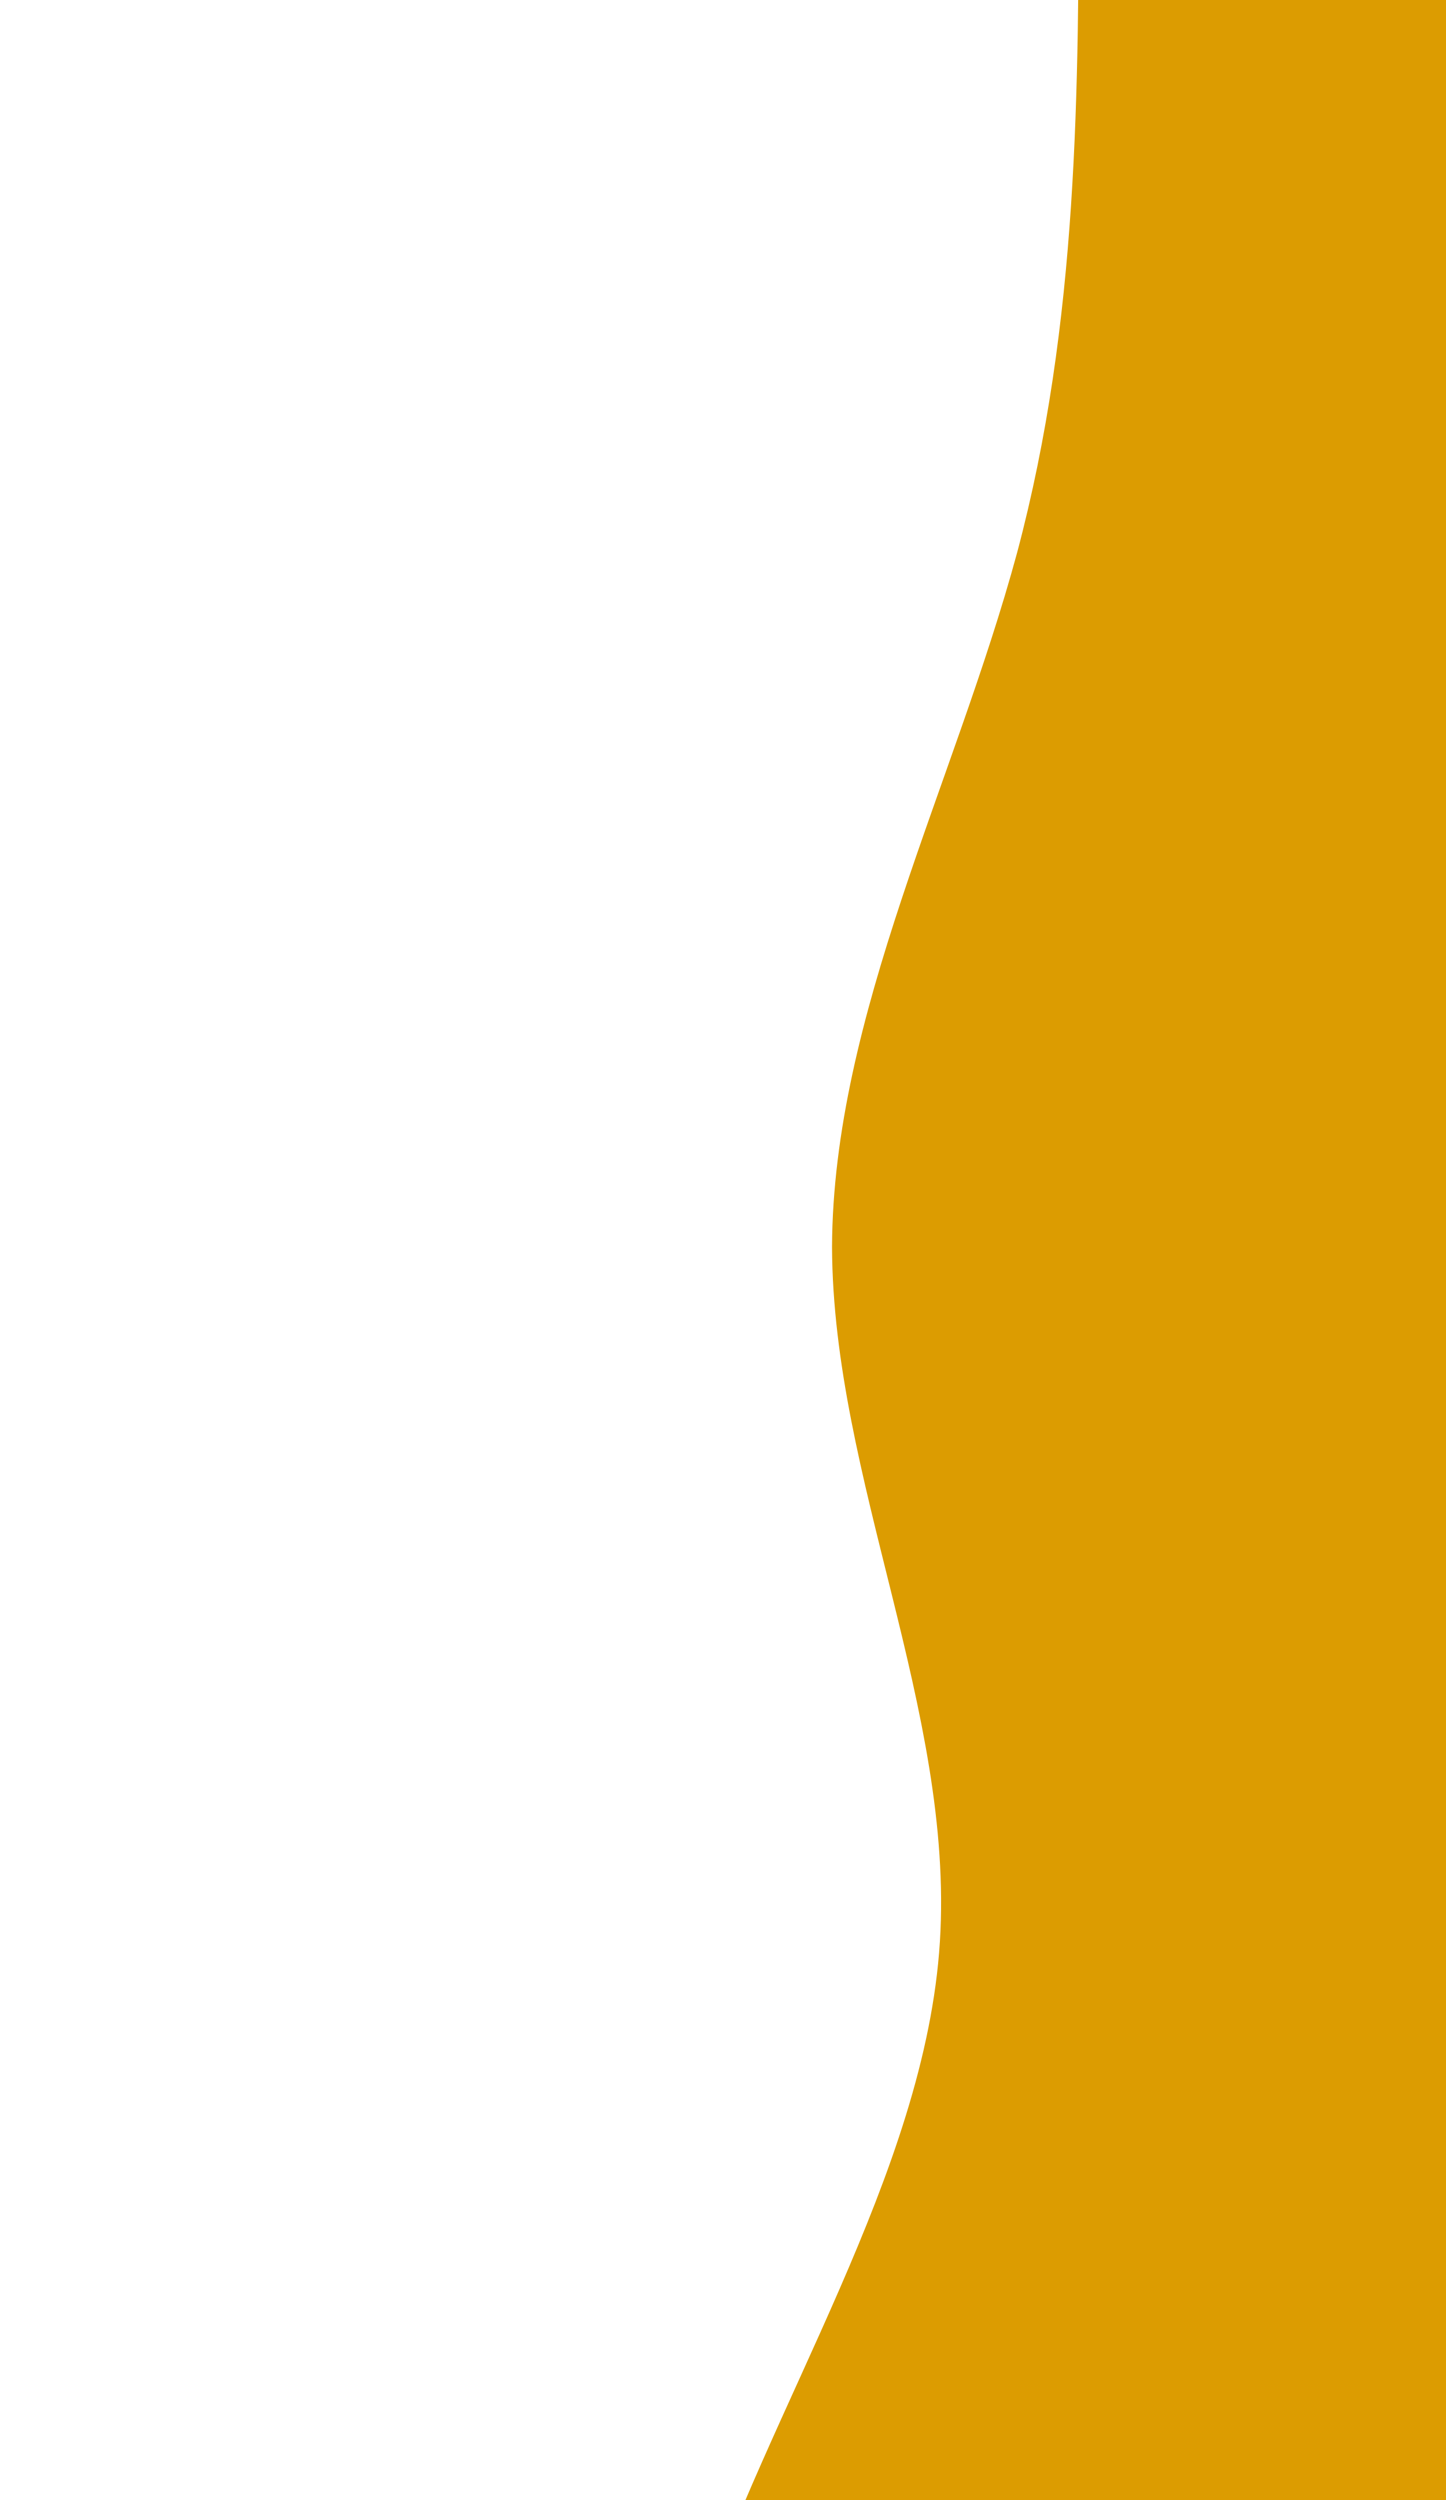 <svg width="500" height="864" xmlns="http://www.w3.org/2000/svg">
 <defs>
  <filter id="svg_1_blur">
   <feGaussianBlur stdDeviation="0" in="SourceGraphic"/>
  </filter>
 </defs>
 <g>
  <title>background</title>
  <rect fill="none" id="canvas_background" height="322" width="1442" y="-1" x="-1"/>
 </g>
 <g>
  <title>Layer 1</title>
  <path filter="url(#svg_1_blur)" transform="rotate(-90 357,431) " id="svg_1" d="m-363,287l40,0c40,0 120,0 200,26.7c80,26.3 160,80.3 240,85.3c80,5 160,-37 240,-37.3c80,0.3 160,42.3 240,64c80,21.3 160,21.3 240,21.3c80,0 160,0 200,0l40,0l0,128l-40,0c-40,0 -120,0 -200,0c-80,0 -160,0 -240,0c-80,0 -160,0 -240,0c-80,0 -160,0 -240,0c-80,0 -160,0 -240,0c-80,0 -160,0 -200,0l-40,0l0,-288z" fill="#DC9C01"/>
 </g>
</svg>